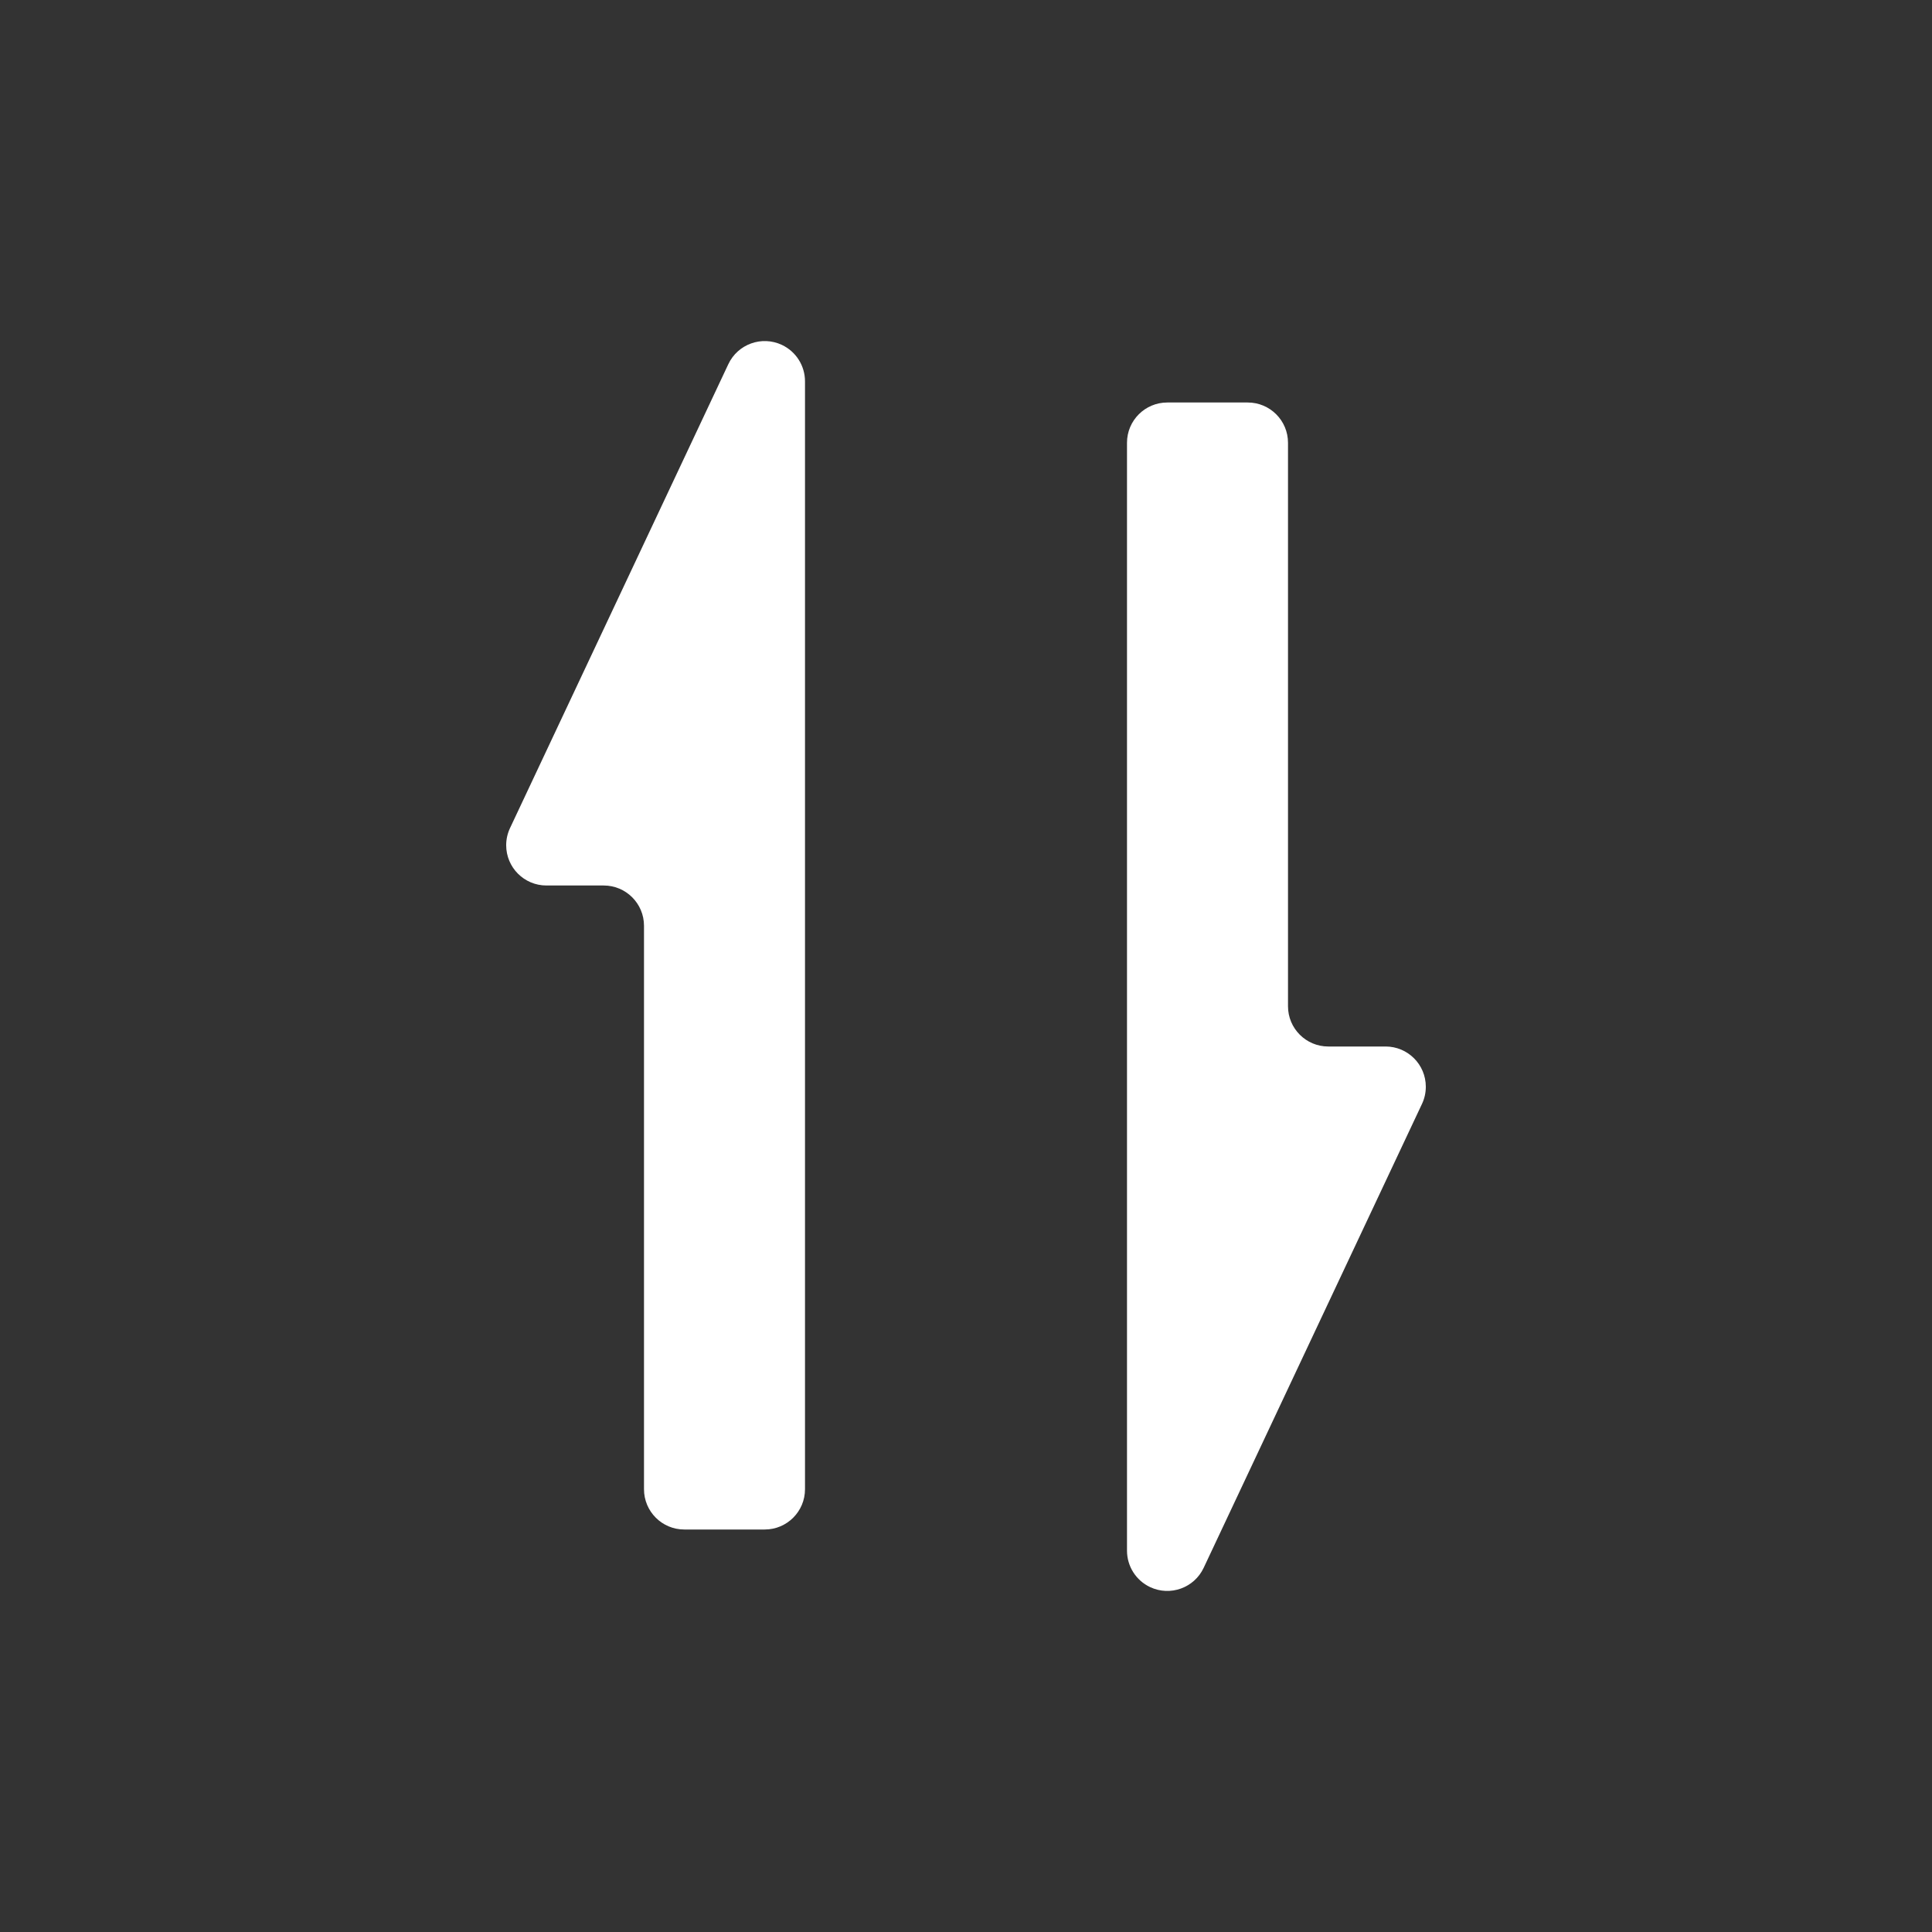 <?xml version="1.0" encoding="UTF-8"?>
<svg width="48px" height="48px" viewBox="0 0 48 48" version="1.1" xmlns="http://www.w3.org/2000/svg" xmlns:xlink="http://www.w3.org/1999/xlink">
    <rect x="0" y="0" width="48" height="48" fill="#333333" stroke="none"/>
    <title>icon-swap-vertical</title>
    <g id="icon-swap-vertical" stroke="none" stroke-width="1" fill="none" fill-rule="evenodd">
        <path d="M20,9.474 L20,37 C20,37.552 19.552,38 19,38 L17,38 C16.448,38 16,37.552 16,37 L16,23 C16,22.448 15.552,22 15,22 L13.576,22 C13.023,22 12.576,21.552 12.576,21 C12.576,20.853 12.608,20.707 12.671,20.574 L18.095,9.048 C18.33,8.548 18.926,8.334 19.426,8.569 C19.776,8.734 20,9.086 20,9.474 Z" id="Path-8" fill="#FFFFFF"></path>
        <path d="M36,14.474 L36,42 C36,42.552 35.552,43 35,43 L33,43 C32.448,43 32,42.552 32,42 L32,28 C32,27.448 31.552,27 31,27 L29.576,27 C29.023,27 28.576,26.552 28.576,26 C28.576,25.853 28.608,25.707 28.671,25.574 L34.095,14.048 C34.33,13.548 34.926,13.334 35.426,13.569 C35.776,13.734 36,14.086 36,14.474 Z" id="Path-8-Copy" fill="#FFFFFF" transform="translate(32, 26.5) rotate(180) translate(-32, -26.5) "></path>
    </g>
</svg>